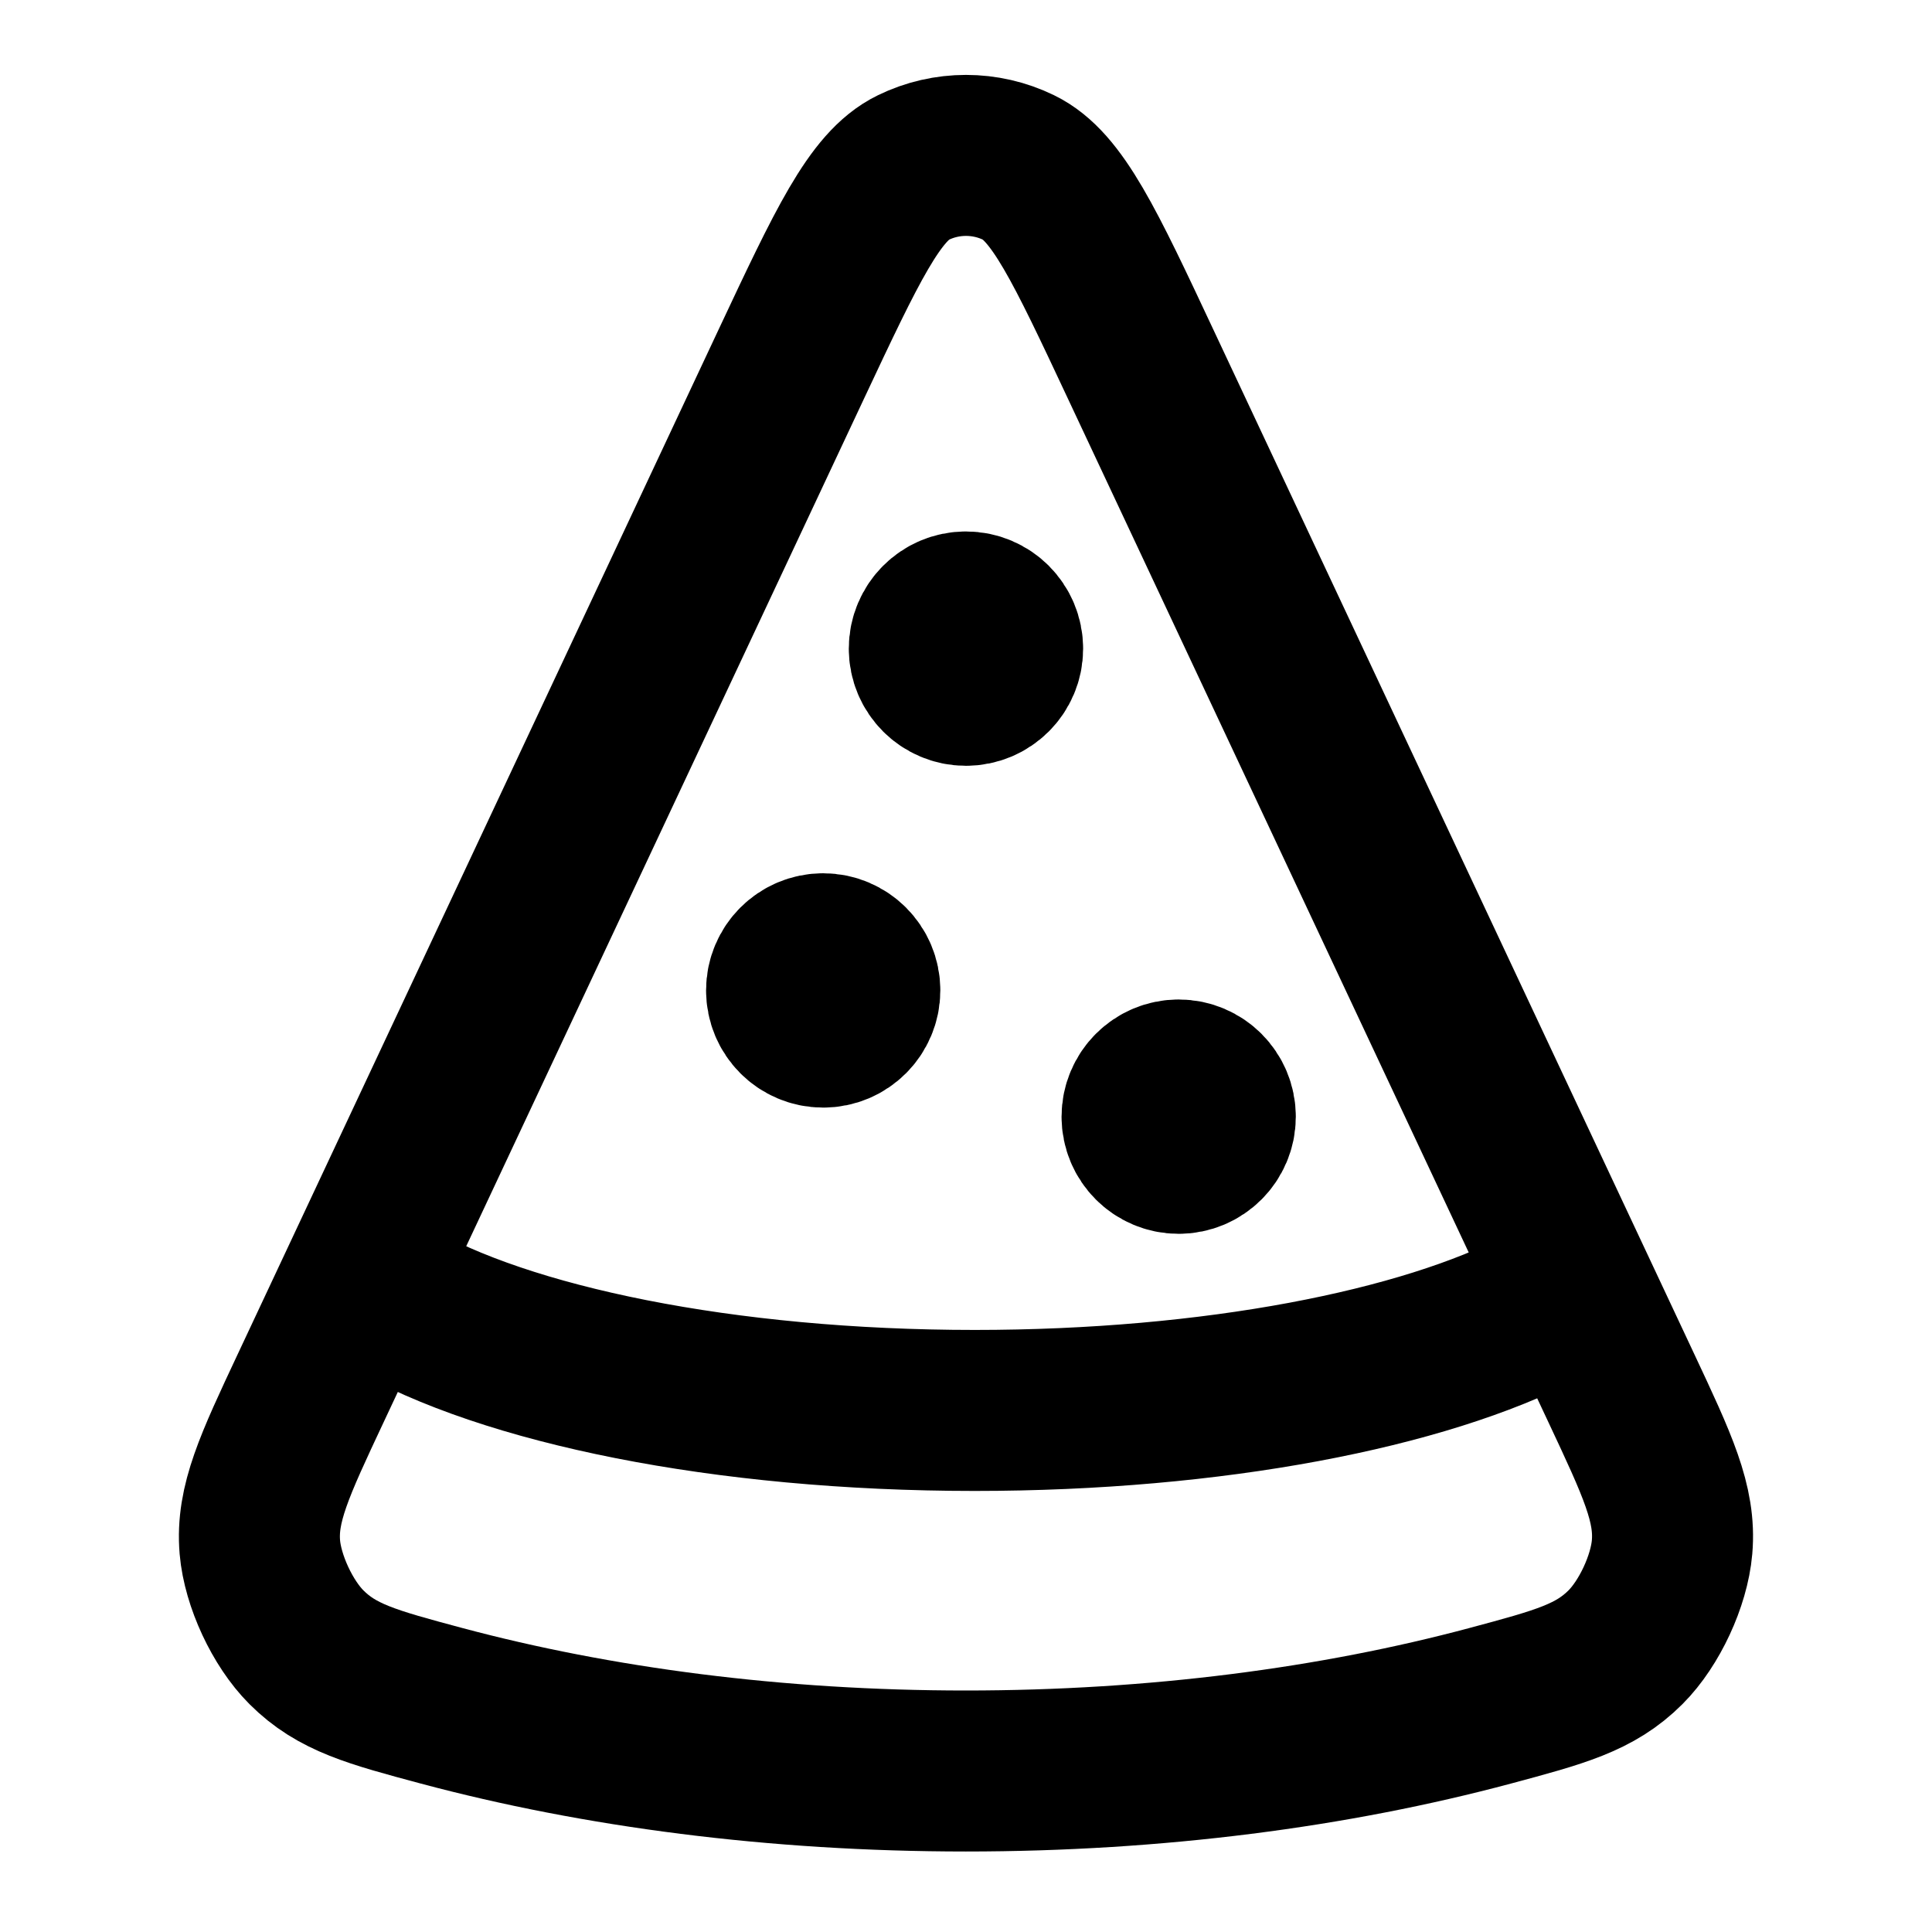 <svg width="24" height="24" viewBox="0 0 24 24" fill="none" xmlns="http://www.w3.org/2000/svg">
<path d="M19.166 16.233C17.684 17.007 15.077 17.521 12.108 17.521C8.99 17.521 6.271 16.954 4.836 16.115M10.226 12.303V12.294M11.999 8.058V8.048M14.642 13.872V13.863M14.172 4.529L20.139 17.24C20.591 18.203 20.817 18.684 20.771 19.219C20.735 19.637 20.49 20.165 20.193 20.462C19.814 20.841 19.38 20.957 18.511 21.19C16.583 21.706 14.362 22 11.998 22C9.636 22 7.417 21.706 5.489 21.191C4.62 20.958 4.186 20.842 3.806 20.462C3.51 20.166 3.264 19.638 3.228 19.22C3.183 18.685 3.409 18.204 3.861 17.241L9.827 4.529C10.521 3.052 10.867 2.314 11.344 2.082C11.758 1.88 12.242 1.88 12.656 2.082C13.133 2.314 13.479 3.052 14.172 4.529ZM10.226 11.848C9.974 11.848 9.771 12.052 9.771 12.303C9.771 12.555 9.974 12.759 10.226 12.759C10.477 12.759 10.681 12.555 10.681 12.303C10.681 12.052 10.477 11.848 10.226 11.848ZM11.999 7.602C11.748 7.602 11.544 7.806 11.544 8.058C11.544 8.309 11.748 8.513 11.999 8.513C12.251 8.513 12.455 8.309 12.455 8.058C12.455 7.806 12.251 7.602 11.999 7.602ZM14.642 13.416C14.39 13.416 14.187 13.62 14.187 13.872C14.187 14.123 14.39 14.327 14.642 14.327C14.893 14.327 15.097 14.123 15.097 13.872C15.097 13.62 14.893 13.416 14.642 13.416Z" stroke="currentColor" stroke-width="2" stroke-linecap="round" stroke-linejoin="round"/>
</svg>
